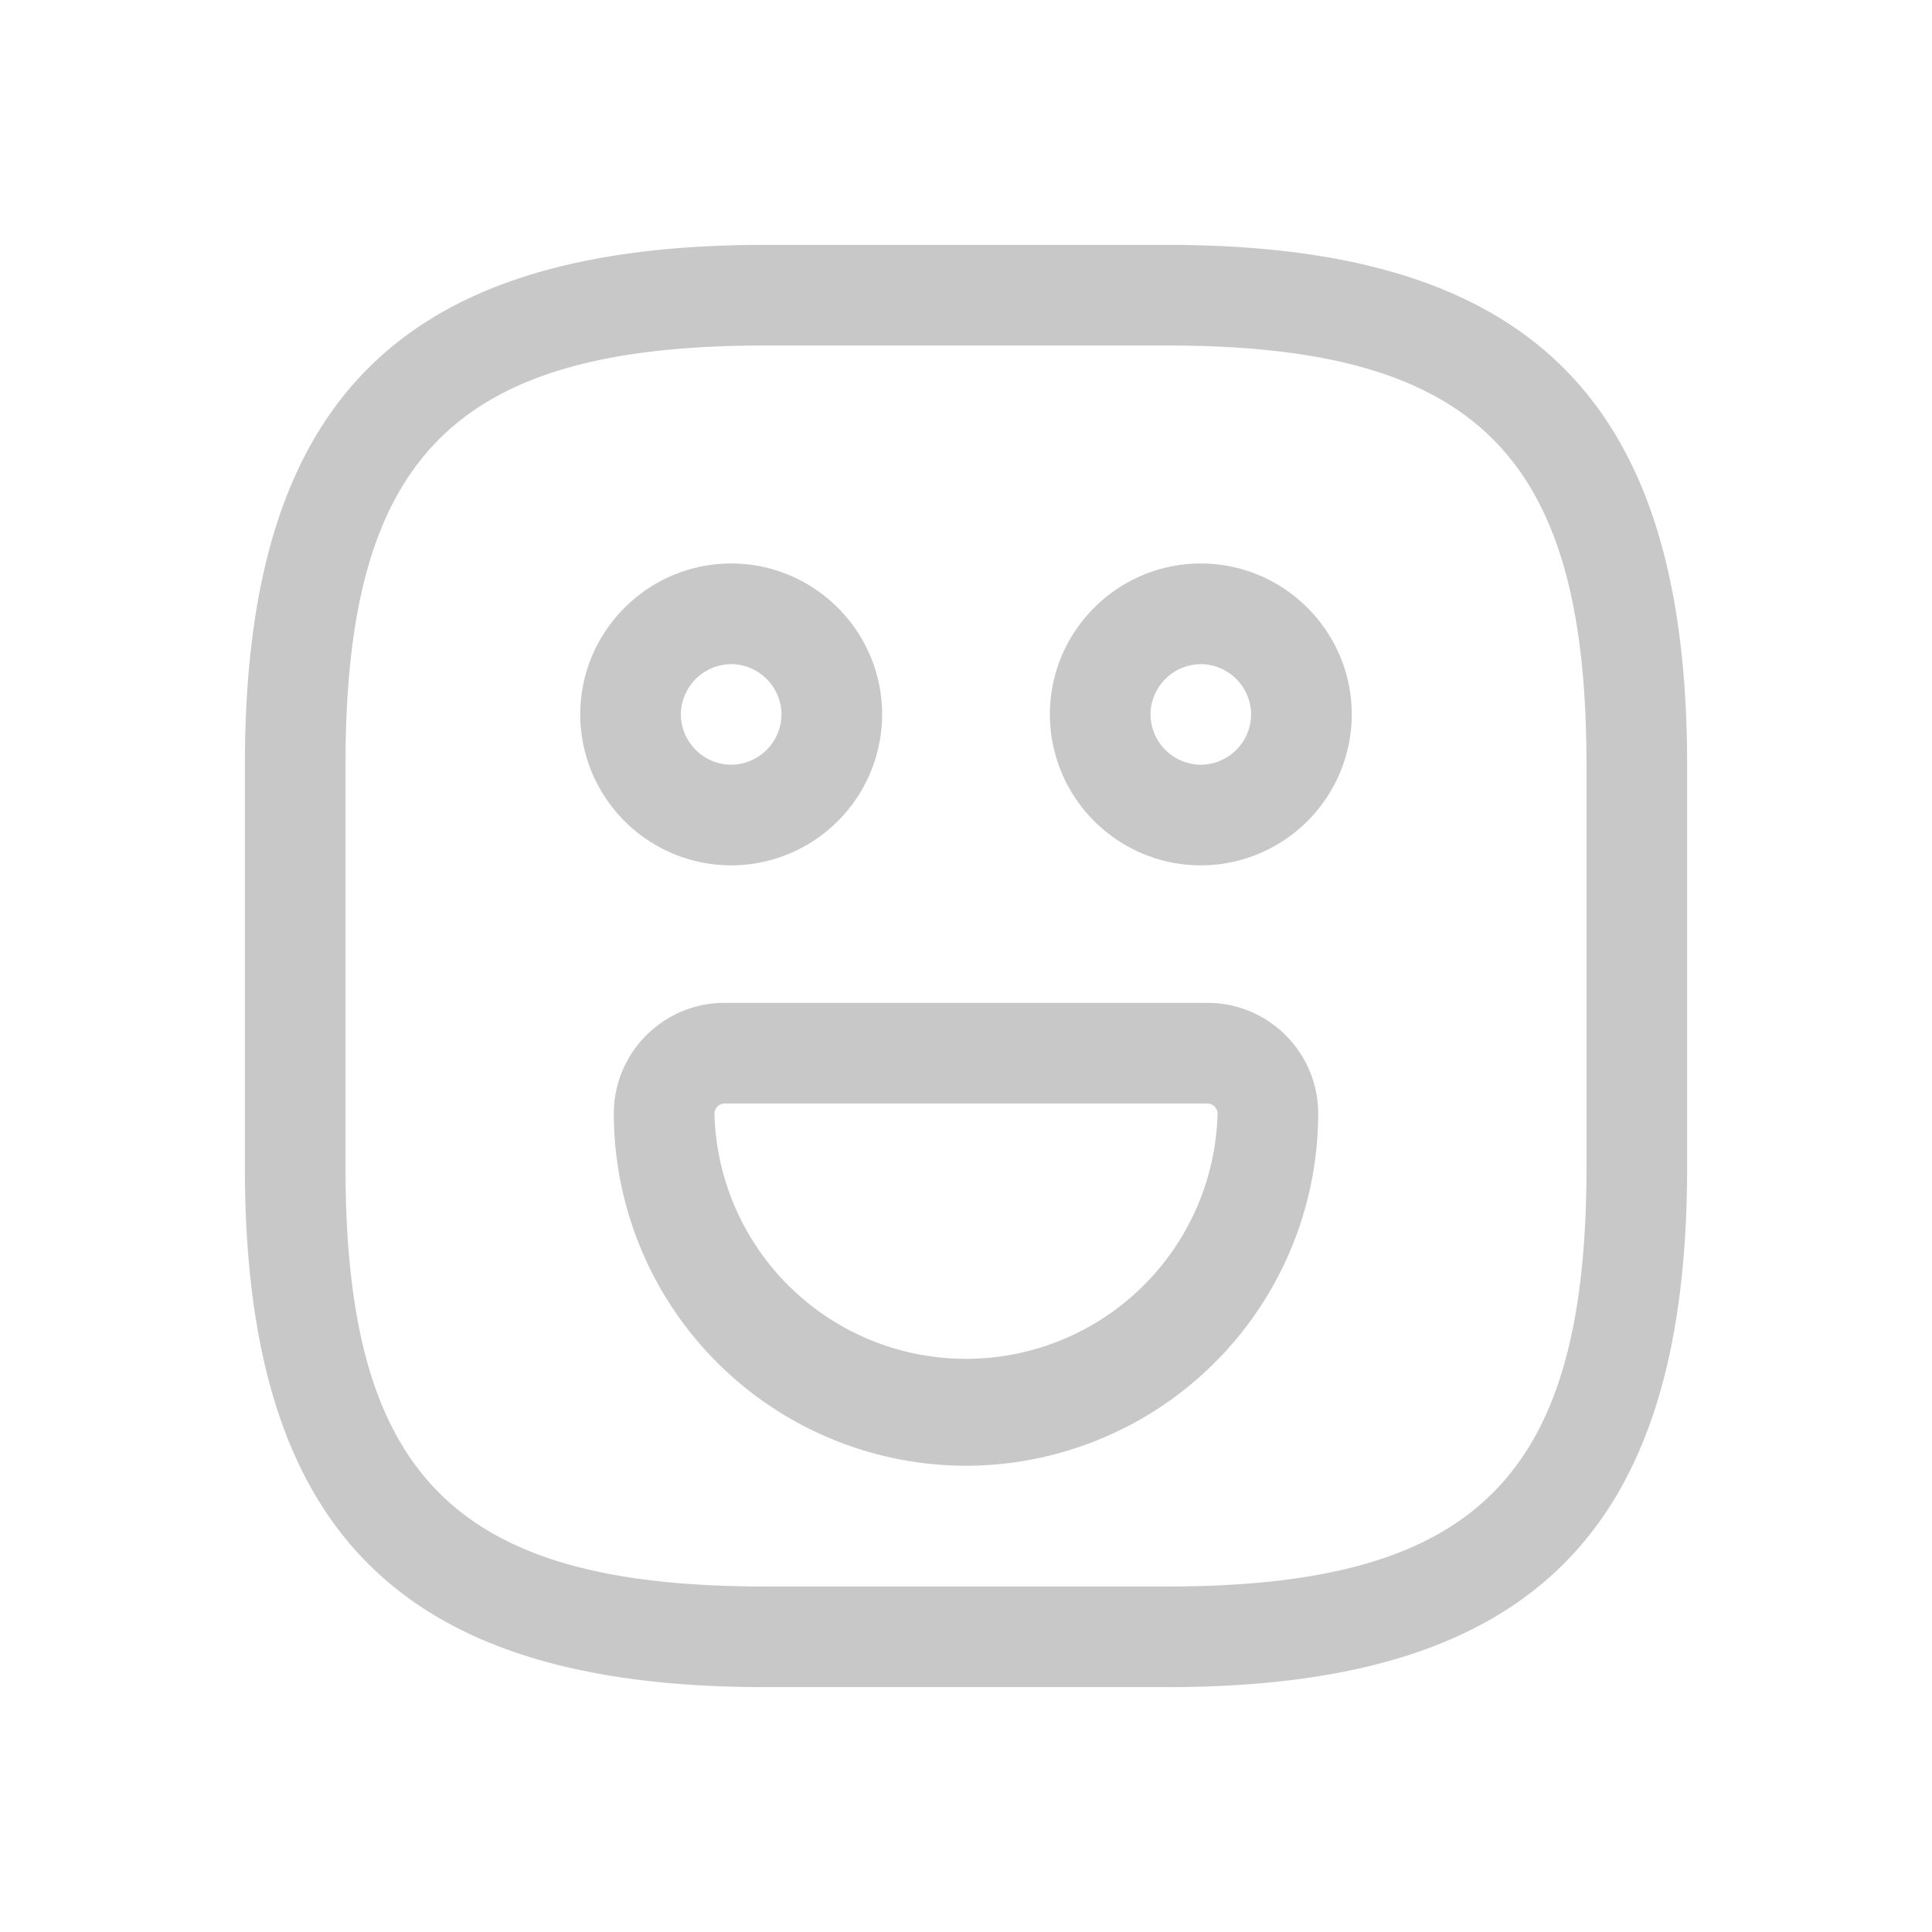 <svg width="24" height="24" viewBox="0 0 24 24" xmlns="http://www.w3.org/2000/svg">
    <path d="M14.5 3.042c4.525 0 6.458 1.933 6.458 6.458v5c0 4.525-1.933 6.458-6.458 6.458h-5c-4.525 0-6.458-1.933-6.458-6.458v-5c0-4.525 1.933-6.458 6.458-6.458h5zm0 1.25h-5c-3.842 0-5.208 1.366-5.208 5.208v5c0 3.842 1.366 5.208 5.208 5.208h5c3.842 0 5.208-1.366 5.208-5.208v-5c0-3.842-1.366-5.208-5.208-5.208zm.5 8.166c.758 0 1.375.617 1.375 1.375A4.38 4.38 0 0 1 12 18.208a4.38 4.38 0 0 1-4.375-4.375c0-.758.617-1.375 1.375-1.375h6zm0 1.25H9a.128.128 0 0 0-.125.125 3.126 3.126 0 0 0 6.25 0 .128.128 0 0 0-.125-.125zM14.917 7c1.033 0 1.875.842 1.875 1.875a1.878 1.878 0 0 1-1.875 1.875 1.878 1.878 0 0 1-1.875-1.875c0-1.033.841-1.875 1.875-1.875zM9.083 7c1.034 0 1.875.842 1.875 1.875a1.878 1.878 0 0 1-1.875 1.875 1.878 1.878 0 0 1-1.875-1.875C7.208 7.842 8.05 7 9.083 7zm5.834 1.25a.63.63 0 0 0-.625.625.63.63 0 0 0 .625.625.63.63 0 0 0 .625-.625.63.63 0 0 0-.625-.625zm-5.834 0a.63.63 0 0 0-.625.625.63.63 0 0 0 .625.625.63.63 0 0 0 .625-.625.63.63 0 0 0-.625-.625z" fill="#C8C8C8" fill-rule="evenodd"/>
</svg>
